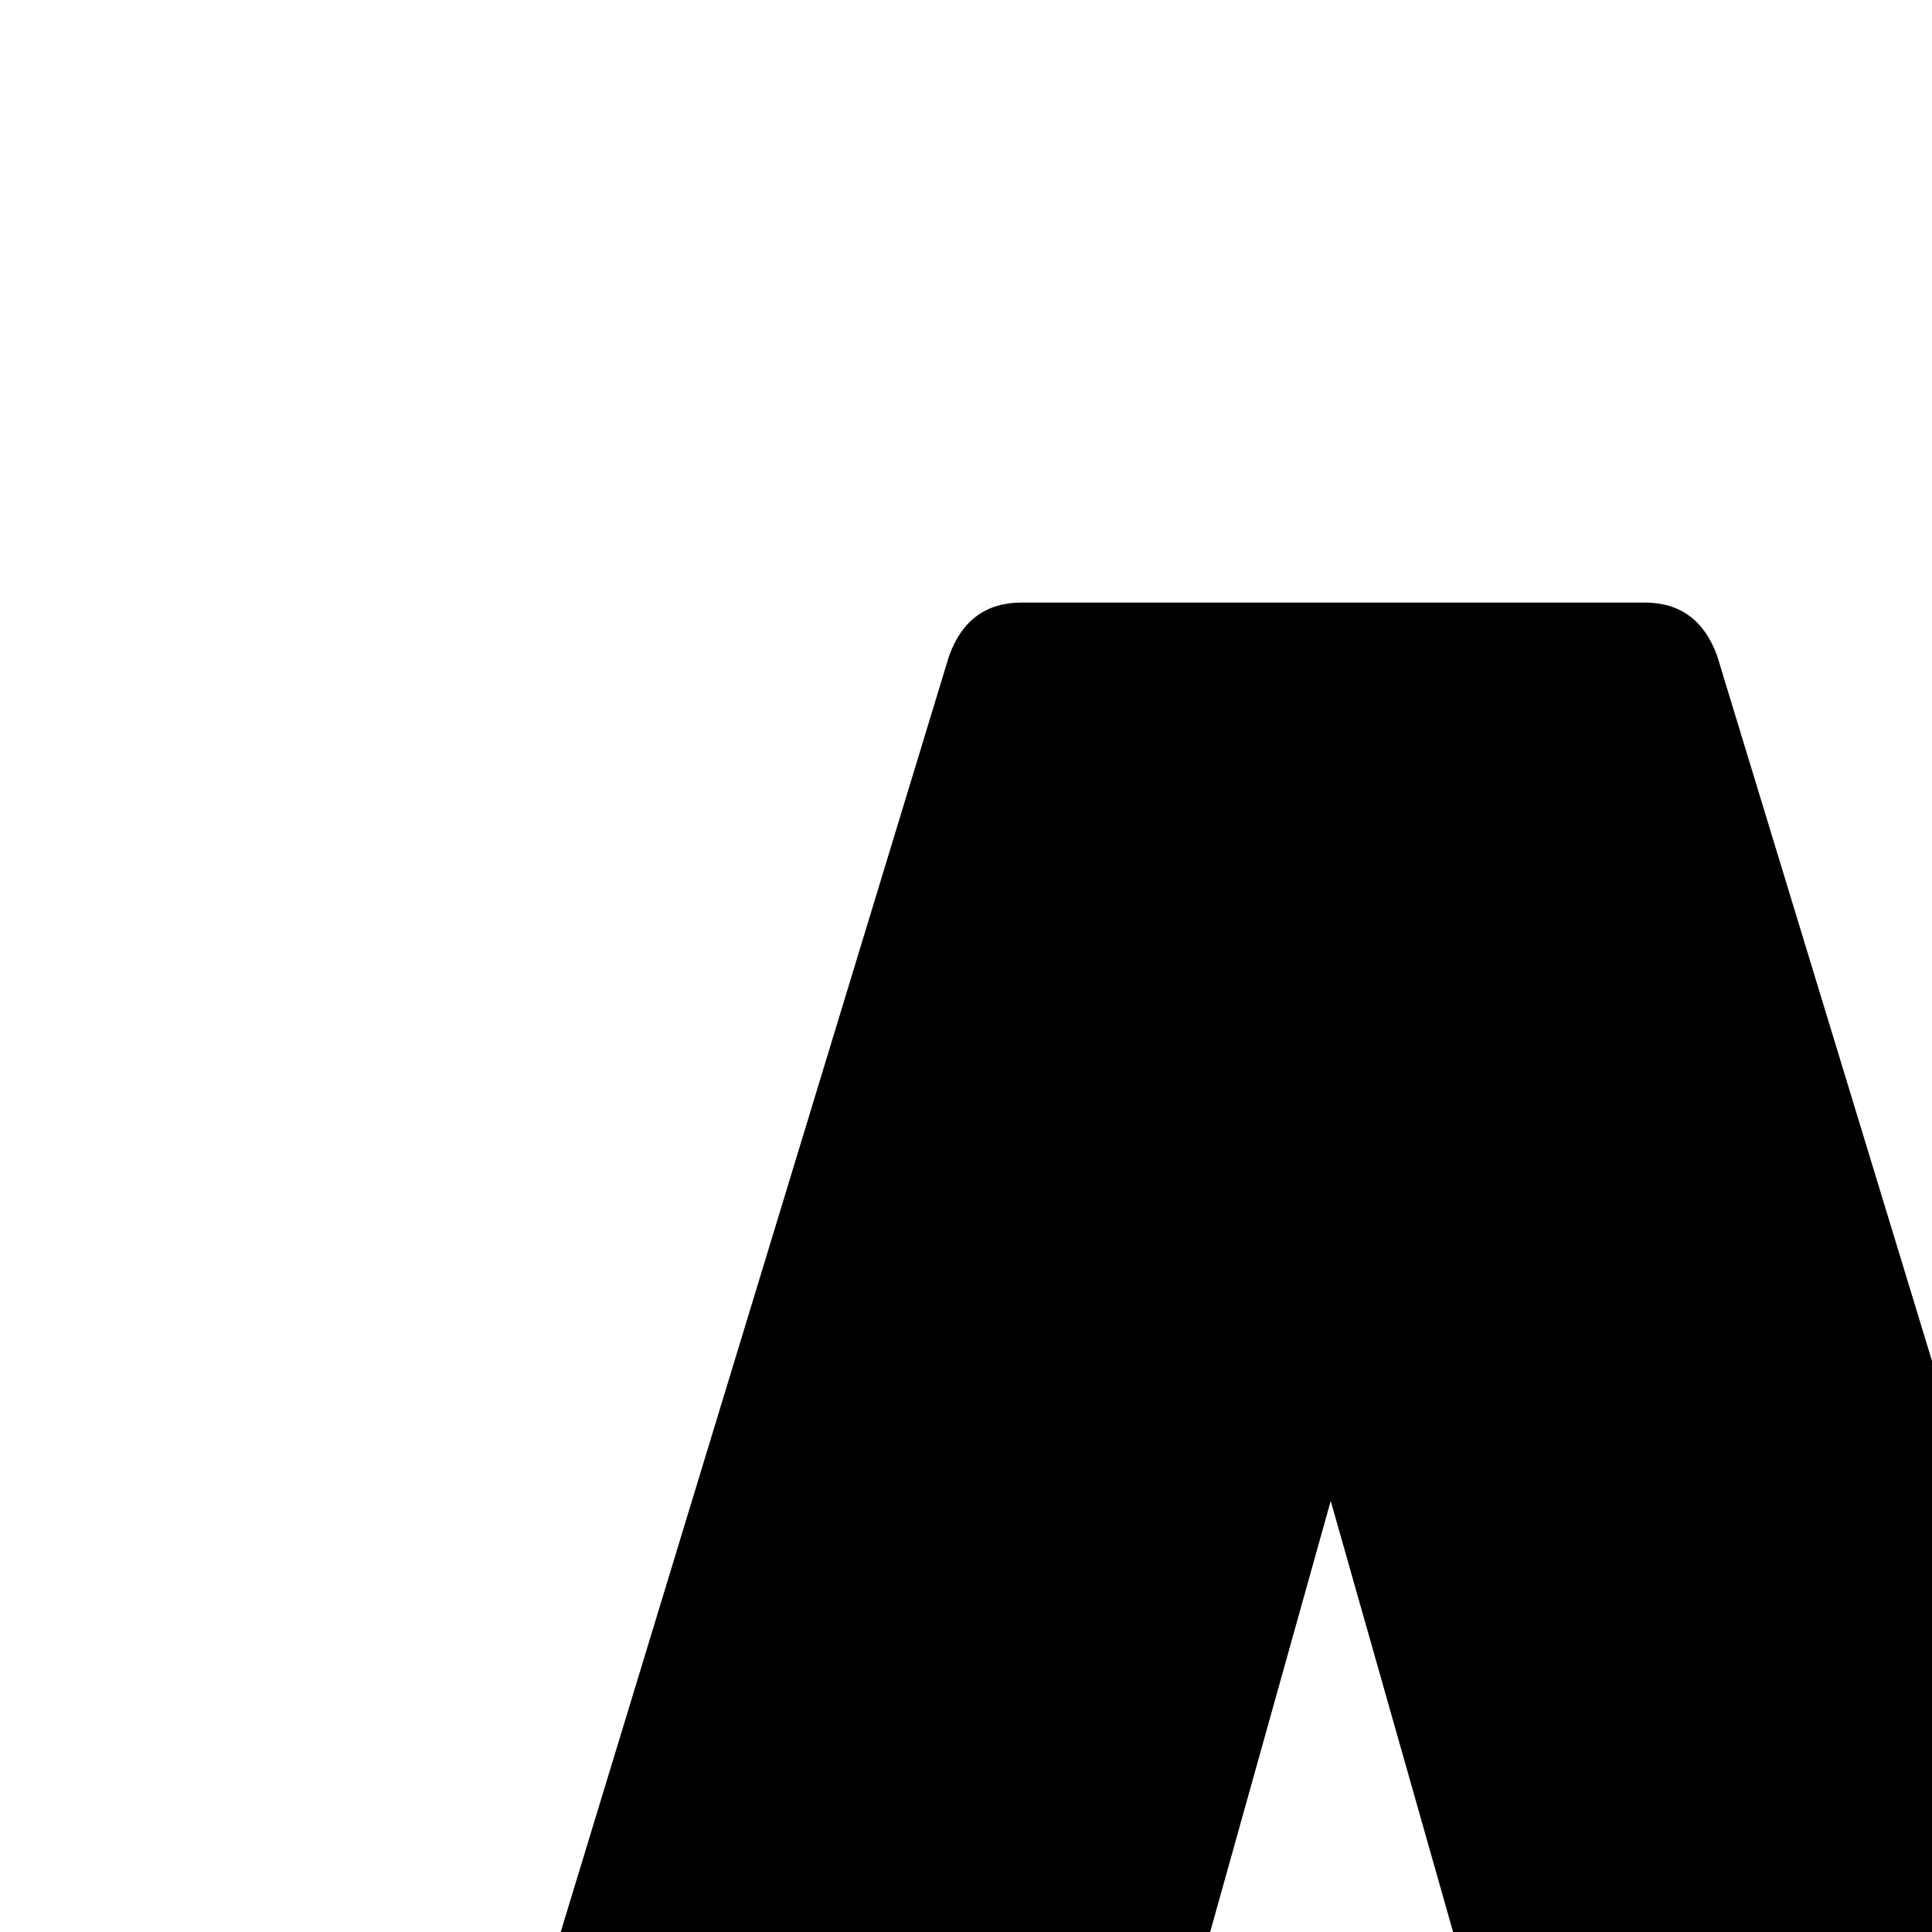 <svg xmlns="http://www.w3.org/2000/svg" version="1.1" viewBox="0 0 512 512" fill="currentColor"><path fill="currentColor" d="M1041.282 793.277c-11.946-19.626-26.879-32.213-44.799-37.762c-37.166-11.894-78.649-11.087-103.68 16c-27.979 37.062-28.68 92.604 0 124.8c43.744 41.293 121.007 20.886 148.479-19.841zm98.559-331.515C1179.946 498.455 1200 550.507 1200 617.92v389.114c-.653 10.752-9.477 19.059-19.199 19.199h-120.317c-10.753-.65-19.062-9.479-19.2-19.199v-11.521c-40.166 30.48-86.643 44.523-133.117 44.801c-52.74-1.544-98.588-20.205-134.398-53.119c-44.099-44.131-61.091-98.39-61.438-154.238c1.735-61.103 19.384-116.096 62.078-155.517c39.387-33.317 85.968-48.972 133.759-49.279c52.905 0 97.278 14.079 133.117 42.239v-37.12c0-58.879-30.72-88.318-92.158-88.318c-47.785 0-91.305 20.053-130.558 60.159c-10.422 9.223-25.115 5.606-30.72-5.12l-47.359-81.919c-4.267-8.533-2.986-16.213 3.84-23.039c29.014-29.014 62.719-50.986 101.118-65.919c95.159-33.016 222.167-31.196 294.393 32.638m-787.188-63.999l-84.479 302.075h170.237zm351.993 595.191c1.706 5.12 2.562 8.533 2.562 10.24c-.359 11.383-9.095 19.068-19.2 19.197H536.971c-9.387 0-15.359-4.691-17.92-14.079l-42.238-148.478H229.775l-42.239 148.478c-2.56 9.388-8.96 14.079-19.2 14.079H19.858c-15.959-1.327-21.994-11.124-19.199-24.317l250.876-824.308c3.414-9.387 9.813-14.08 19.2-14.08h165.119c9.386 0 15.784 4.693 19.198 14.08z"/></svg>